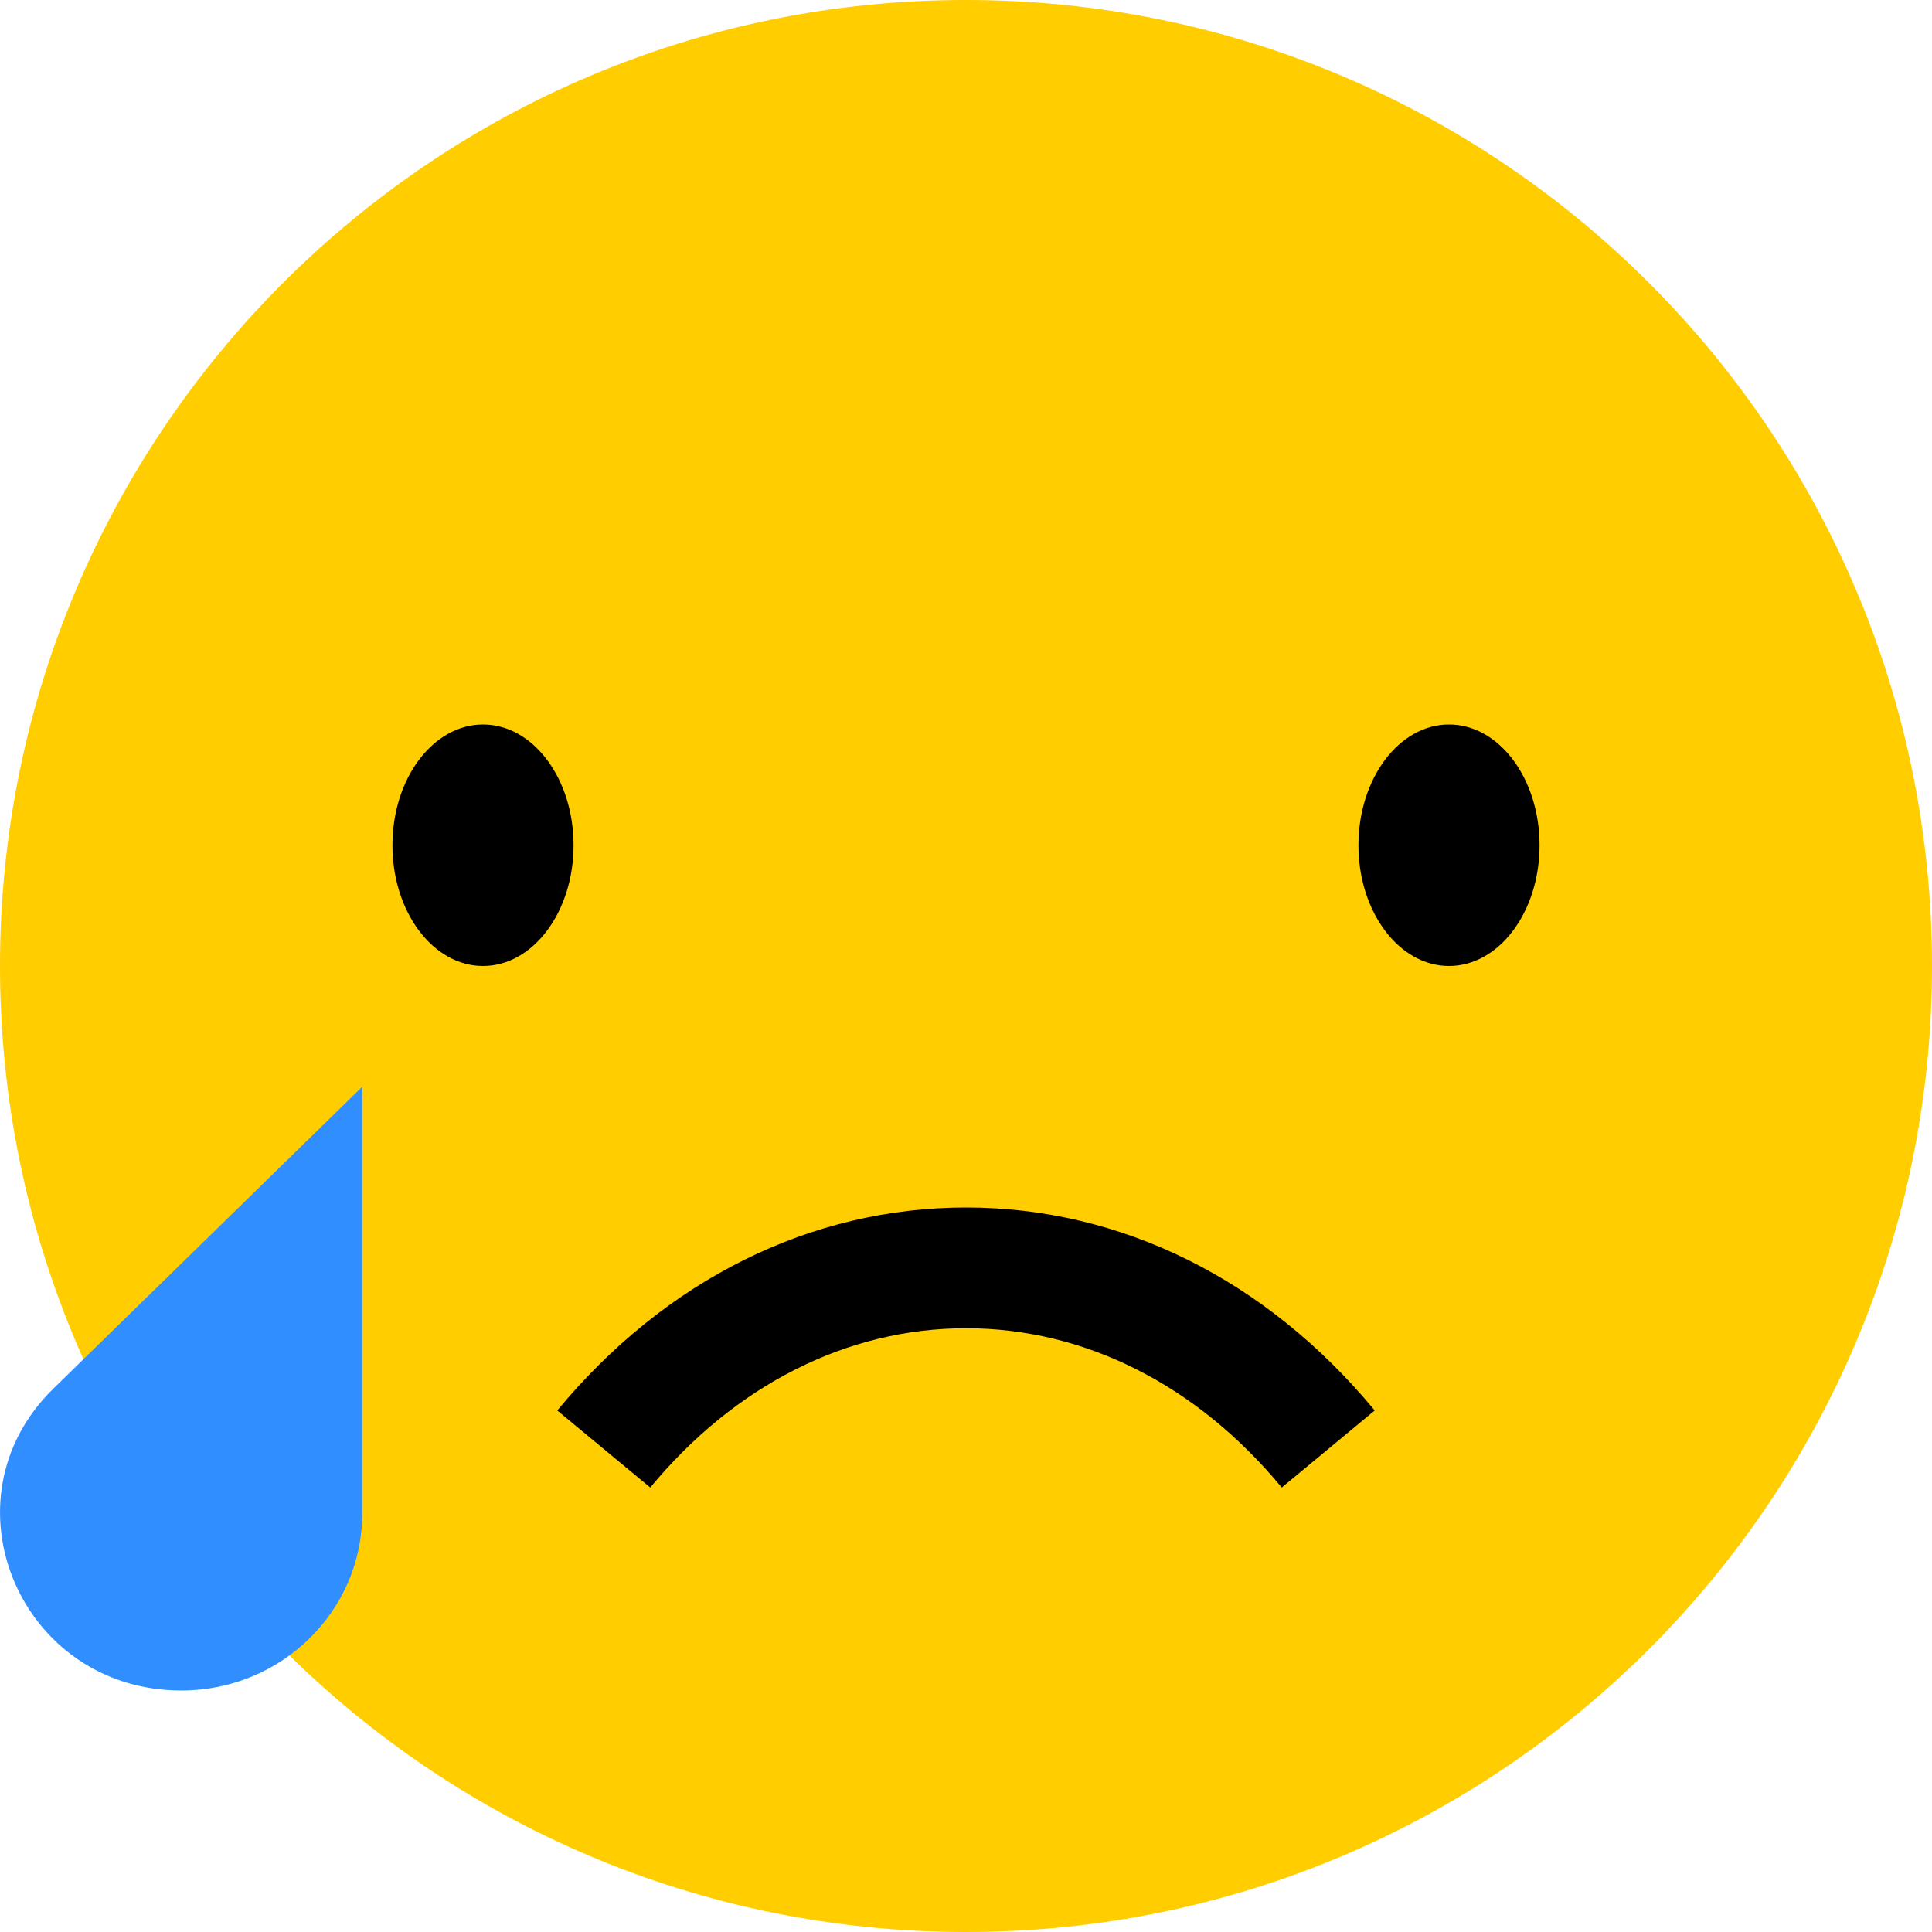 <svg width="16px" height="16px" viewBox="0 0 16 16" version="1.1" xmlns="http://www.w3.org/2000/svg" xmlns:xlink="http://www.w3.org/1999/xlink">
    <title>Reaction / XSmall / Sad_XSmall_16X16</title>
    <g id="Reaction-/-XSmall-/-Sad_XSmall_16X16" stroke="none" stroke-width="1" fill="none" fill-rule="evenodd">
        <path d="M16,8 C16,12.418 12.418,16 8,16 C3.582,16 -0,12.418 -0,8 C-0,3.582 3.582,0 8,0 C12.418,0 16,3.582 16,8" id="Background" fill="#FFCD00"></path>
        <path d="M8.001,10 C9.285,10 10.488,10.597 11.385,11.681 L10.615,12.319 C9.911,11.468 8.982,11 8.001,11 L8,11 C7.019,11 6.09,11.468 5.385,12.319 L4.615,11.681 C5.513,10.597 6.716,10 8,10 L8.001,10 Z M4,6 C4.415,6 4.75,6.448 4.75,7 C4.75,7.552 4.415,8 4,8 C3.586,8 3.25,7.552 3.25,7 C3.25,6.448 3.586,6 4,6 Z M12,6 C12.415,6 12.75,6.448 12.75,7 C12.75,7.552 12.415,8 12,8 C11.586,8 11.25,7.552 11.25,7 C11.25,6.448 11.586,6 12,6 Z" id="Face" fill="#000000"></path>
        <path d="M3,9 L0.442,11.5 C-0.502,12.422 0.167,14 1.502,14 C2.329,14 3,13.344 3,12.535 L3,9 Z" id="Tears" fill="#318EFE"></path>
    </g>
</svg>
